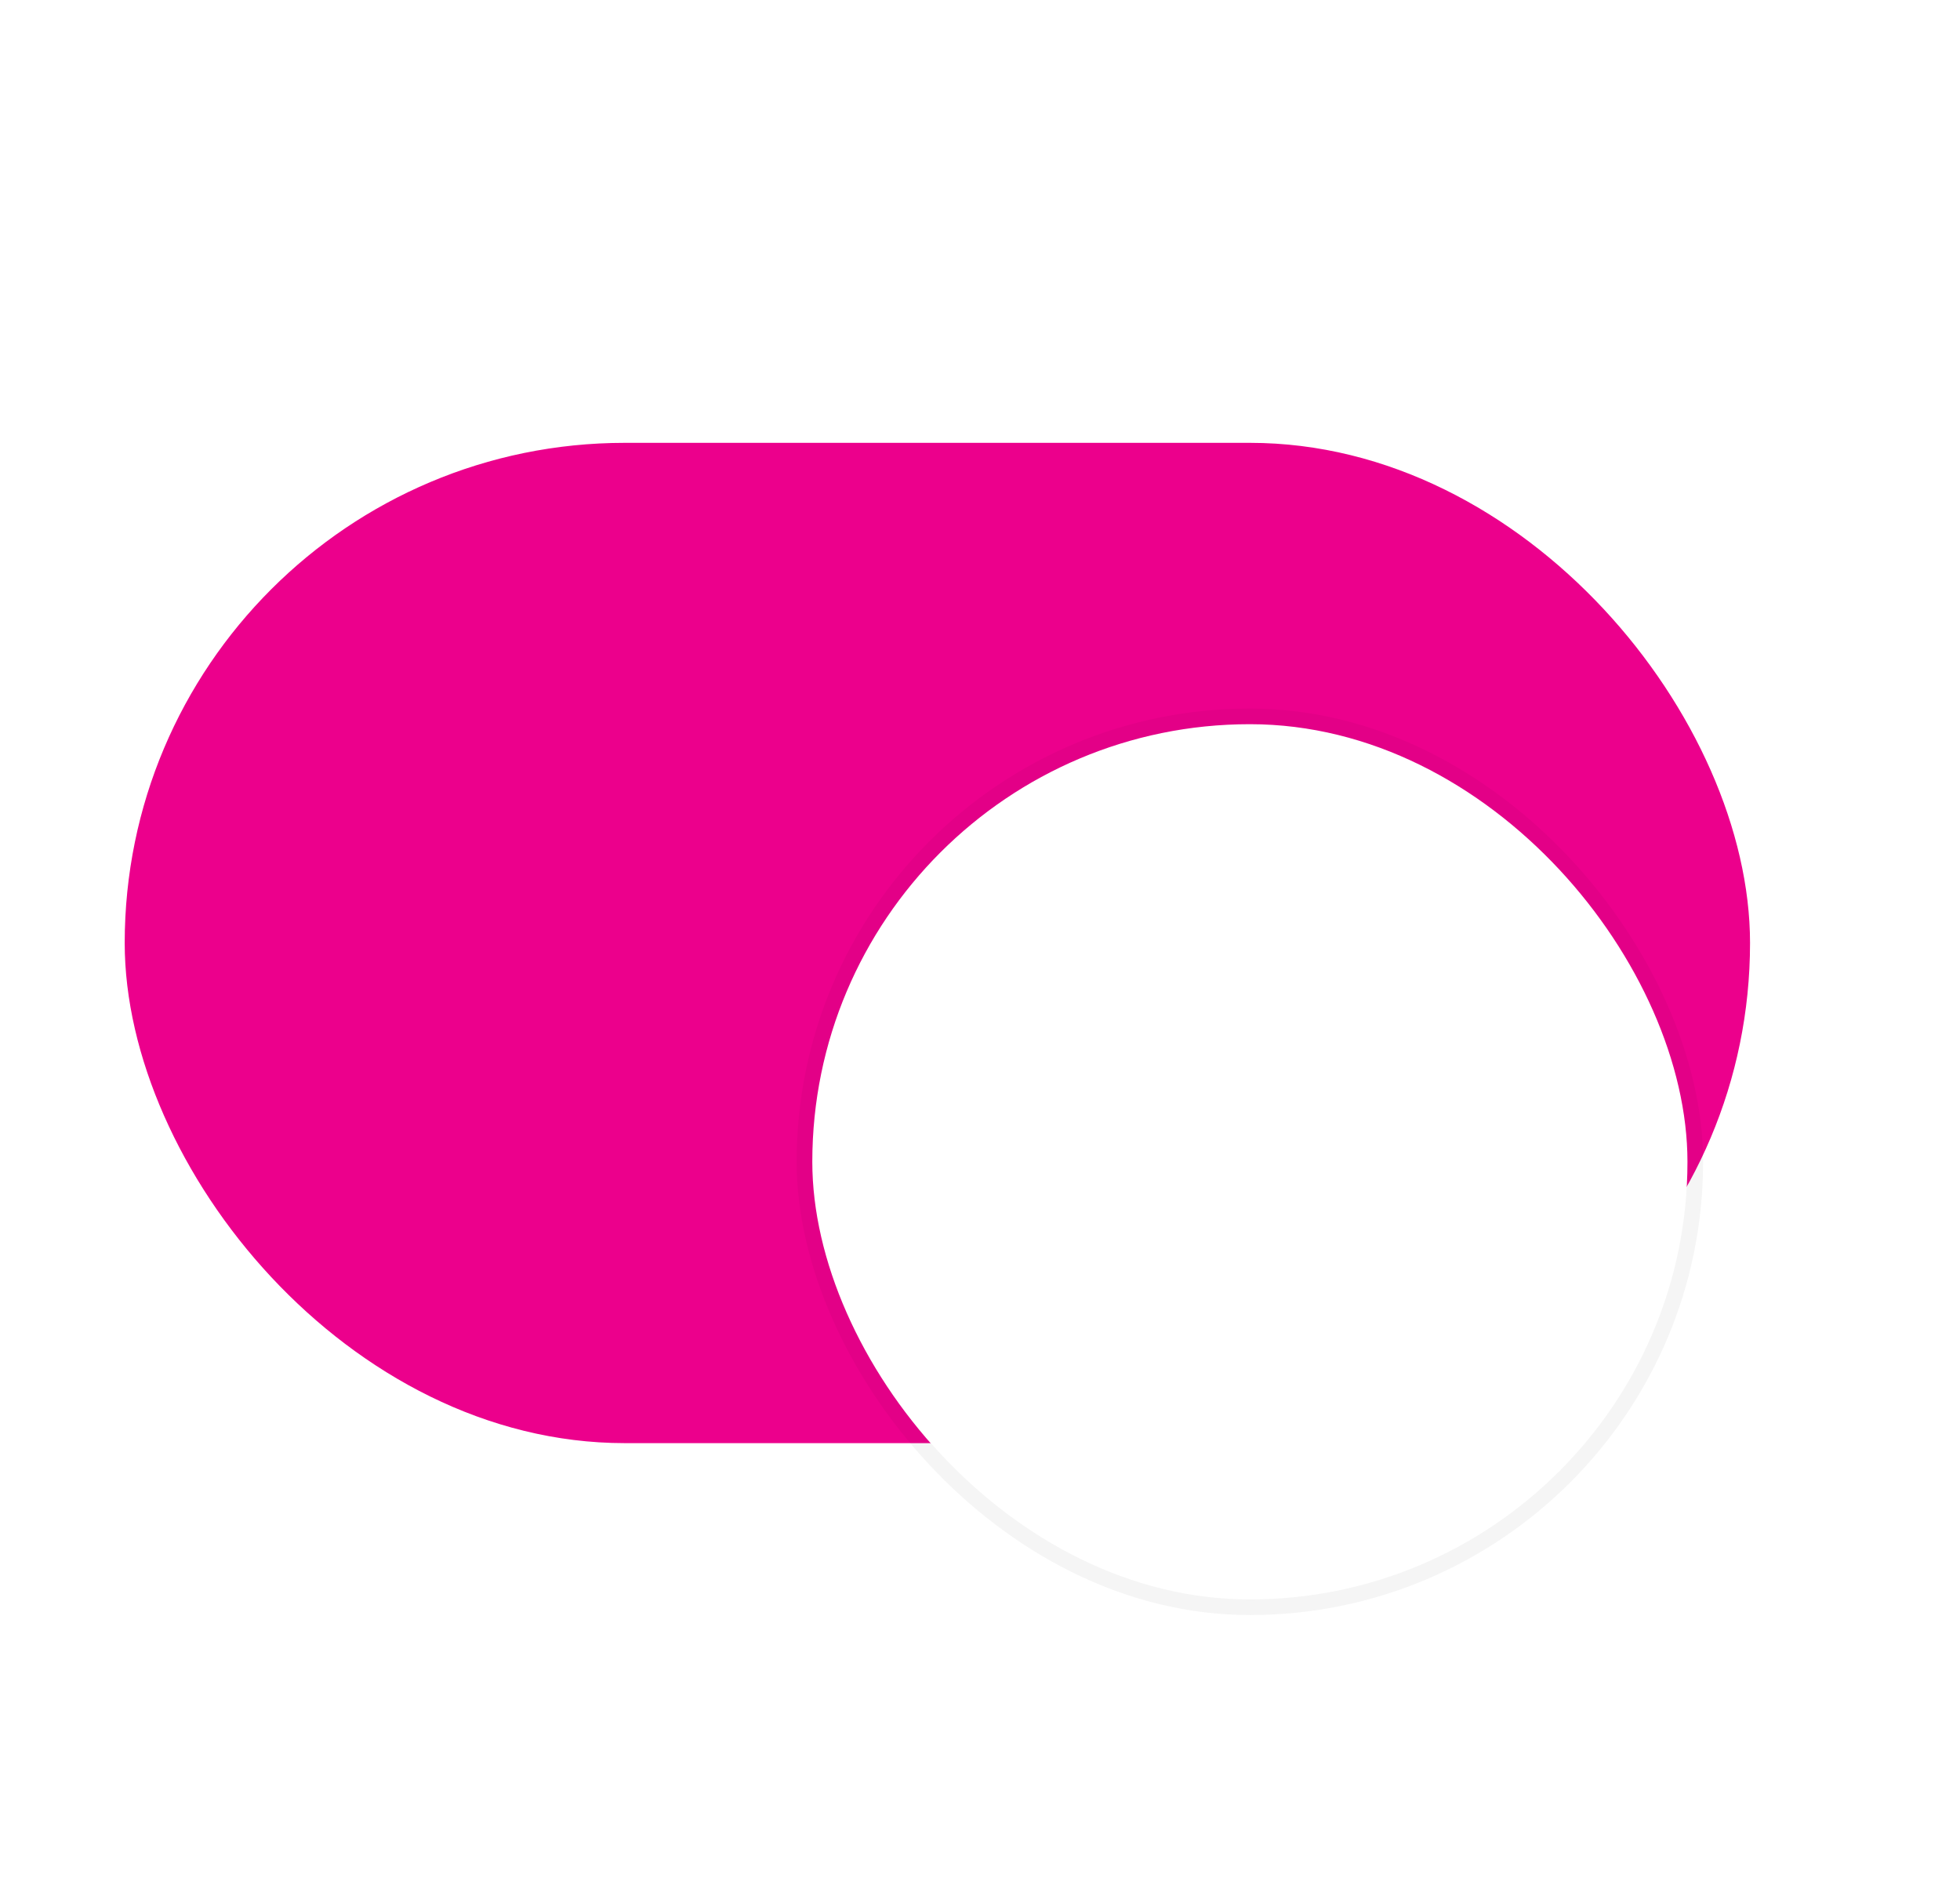 <svg width="64" height="62" viewBox="0 0 64 62" fill="none" xmlns="http://www.w3.org/2000/svg">
<rect x="4.072" y="14.459" width="53.072" height="32.66" rx="16.33" fill="#EC008C"/>
<g filter="url(#filter0_ddd)">
<rect x="26.524" y="16.5" width="28.577" height="28.577" rx="14.289" fill="white"/>
<rect x="26.269" y="16.245" width="29.087" height="29.087" rx="14.544" stroke="black" stroke-opacity="0.04" stroke-width="0.51"/>
</g>
<defs>
<filter id="filter0_ddd" x="17.849" y="10.887" width="45.927" height="45.927" filterUnits="userSpaceOnUse" color-interpolation-filters="sRGB">
<feFlood flood-opacity="0" result="BackgroundImageFix"/>
<feColorMatrix in="SourceAlpha" type="matrix" values="0 0 0 0 0 0 0 0 0 0 0 0 0 0 0 0 0 0 127 0"/>
<feOffset dy="3.062"/>
<feGaussianBlur stdDeviation="0.51"/>
<feColorMatrix type="matrix" values="0 0 0 0 0 0 0 0 0 0 0 0 0 0 0 0 0 0 0.1 0"/>
<feBlend mode="normal" in2="BackgroundImageFix" result="effect1_dropShadow"/>
<feColorMatrix in="SourceAlpha" type="matrix" values="0 0 0 0 0 0 0 0 0 0 0 0 0 0 0 0 0 0 127 0"/>
<feOffset dy="1.021"/>
<feGaussianBlur stdDeviation="0.51"/>
<feColorMatrix type="matrix" values="0 0 0 0 0 0 0 0 0 0 0 0 0 0 0 0 0 0 0.16 0"/>
<feBlend mode="normal" in2="effect1_dropShadow" result="effect2_dropShadow"/>
<feColorMatrix in="SourceAlpha" type="matrix" values="0 0 0 0 0 0 0 0 0 0 0 0 0 0 0 0 0 0 127 0"/>
<feOffset dy="3.062"/>
<feGaussianBlur stdDeviation="4.082"/>
<feColorMatrix type="matrix" values="0 0 0 0 0 0 0 0 0 0 0 0 0 0 0 0 0 0 0.15 0"/>
<feBlend mode="normal" in2="effect2_dropShadow" result="effect3_dropShadow"/>
<feBlend mode="normal" in="SourceGraphic" in2="effect3_dropShadow" result="shape"/>
</filter>
</defs>
</svg>
